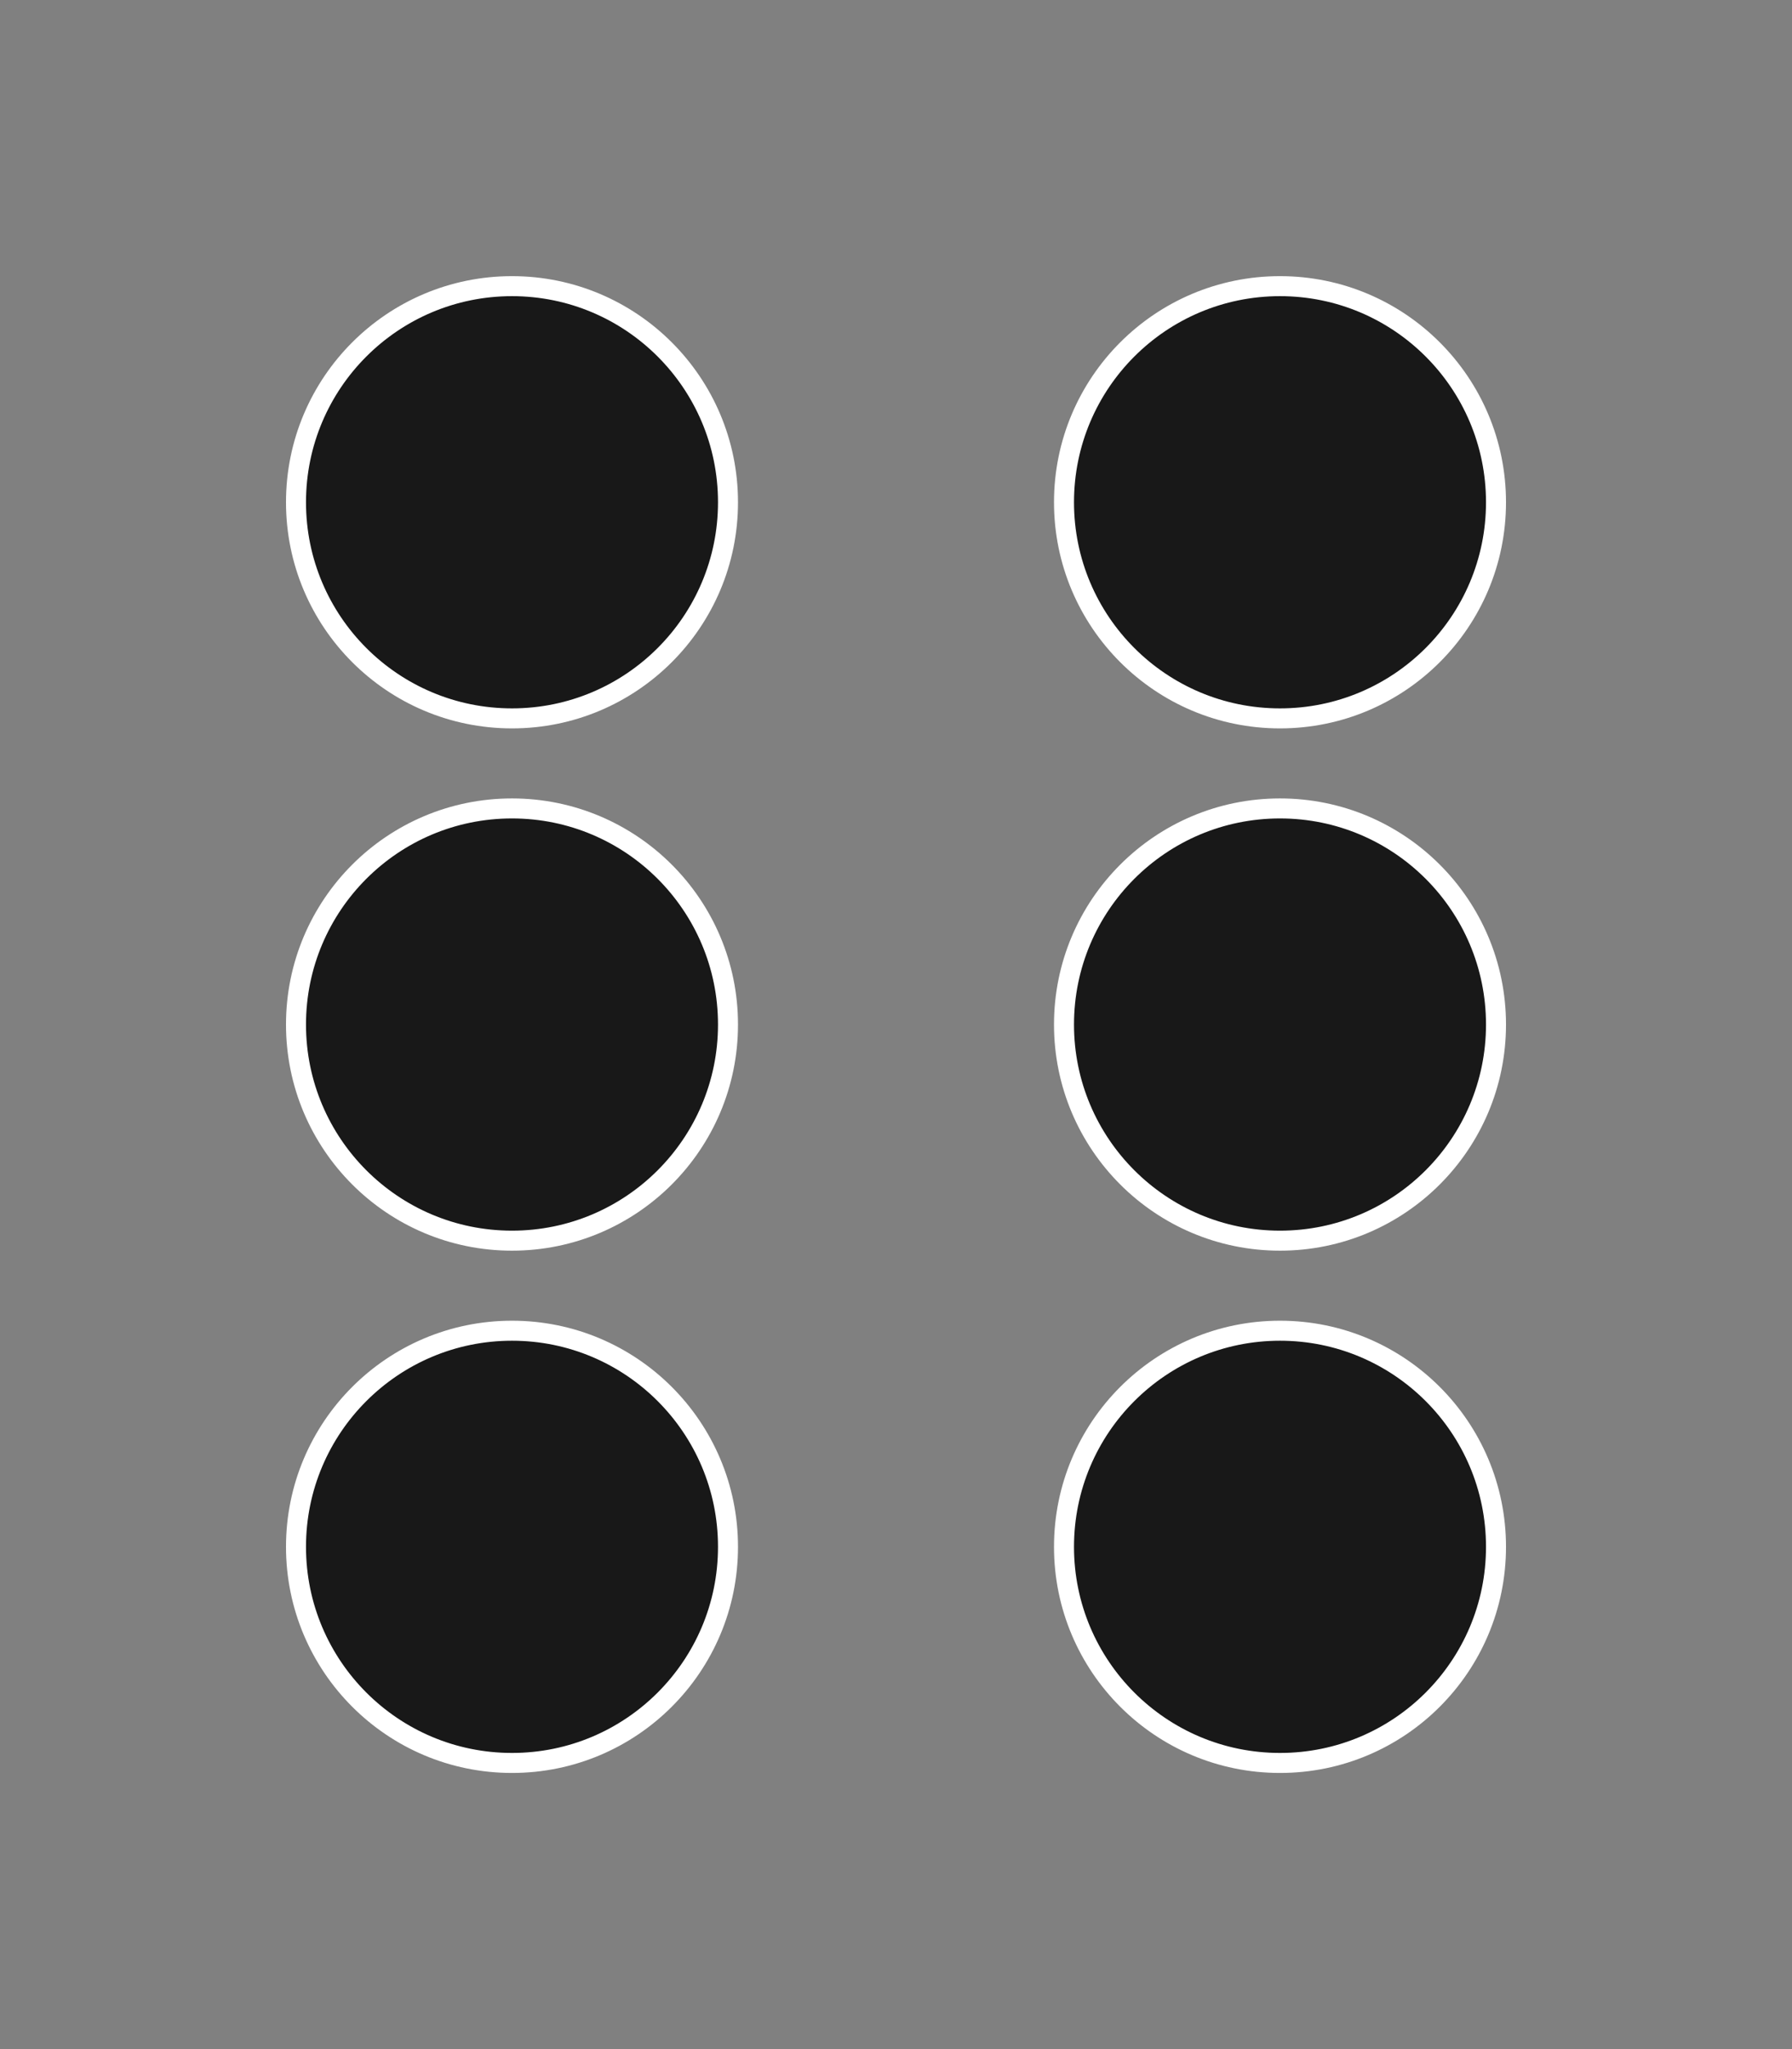 <?xml version="1.0" encoding="utf-8"?>
<!-- Generator: Adobe Illustrator 23.0.1, SVG Export Plug-In . SVG Version: 6.00 Build 0)  -->
<svg version="1.1" id="圖層_1" xmlns="http://www.w3.org/2000/svg" xmlns:xlink="http://www.w3.org/1999/xlink" x="0px" y="0px"
	 viewBox="0 0 448 512" style="enable-background:new 0 0 448 512;" xml:space="preserve">
<rect x="0" y="0" width="448" height="512" fill="#808080" stroke="none"/>
<style type="text/css">
	.st0{fill:#181818;stroke:#FFFFFF;stroke-width:5;stroke-miterlimit:10;}
</style>
<g>
	<circle class="st0" cx="128" cy="125.5" r="54"/>
	<circle class="st0" cx="128" cy="386.5" r="54"/>
	<circle class="st0" cx="320" cy="125.5" r="54"/>
	<circle class="st0" cx="320" cy="386.5" r="54"/>
	<circle class="st0" cx="128" cy="256" r="54"/>
	<circle class="st0" cx="320" cy="256" r="54"/>
</g>
</svg>

